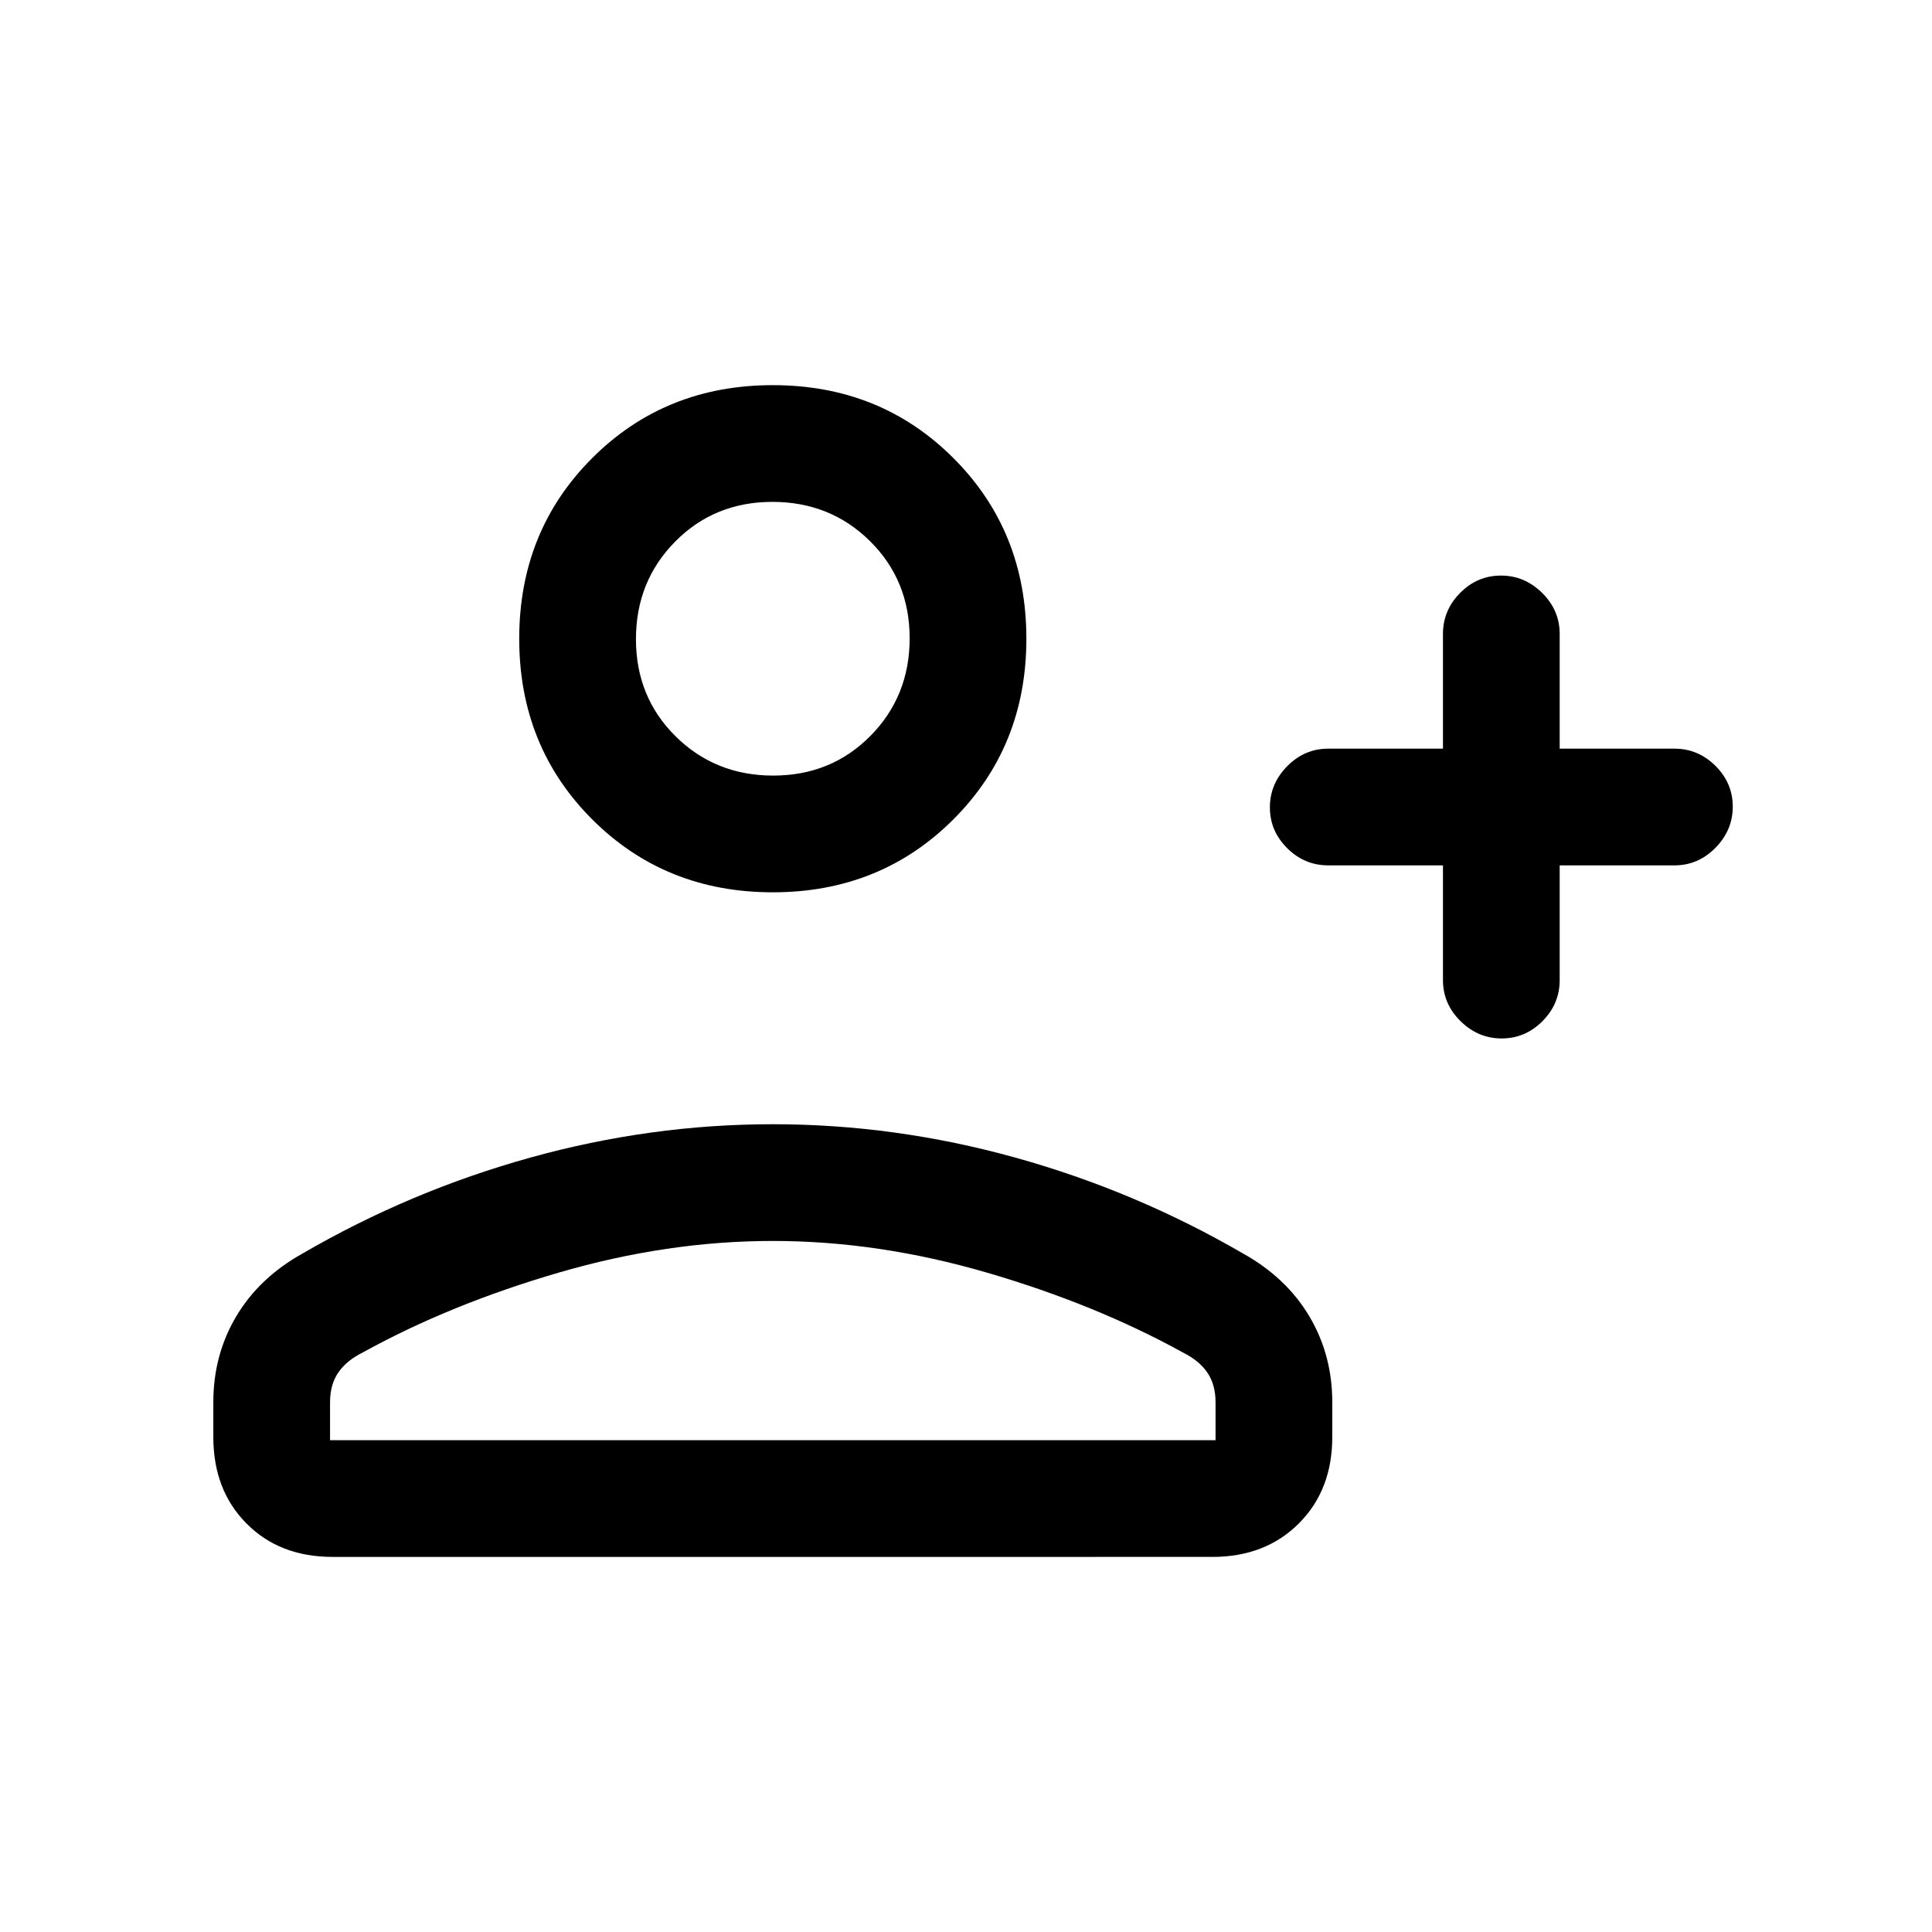 <svg xmlns="http://www.w3.org/2000/svg" height="20" viewBox="0 -960 960 960" width="20"><path d="M717-530h-57q-11.8 0-20.4-8.55-8.6-8.54-8.6-20.27 0-11.72 8.6-20.45Q648.2-588 660-588h57v-57q0-11.8 8.55-20.4 8.54-8.6 20.27-8.6 11.72 0 20.45 8.6Q775-656.8 775-645v57h57q11.8 0 20.4 8.55 8.6 8.54 8.6 20.27 0 11.72-8.6 20.45Q843.8-530 832-530h-57v57q0 11.8-8.55 20.4-8.54 8.6-20.27 8.6-11.72 0-20.45-8.6Q717-461.2 717-473v-57Zm-333 13.38q-53.5 0-89.75-36.25T258-642.62q0-53.5 36.25-89.75T384-768.62q53.5 0 89.75 36.25T510-642.62q0 53.5-36.25 89.75T384-516.62Zm-278 270.7v-17.31q0-23.55 11.42-42.74 11.43-19.18 32.81-31.11 53.62-31.15 113.31-47.73 59.69-16.57 120.46-16.57 60.77 0 120.46 16.57 59.69 16.58 113.31 47.73 21.38 11.93 32.81 31.11Q662-286.78 662-263.23v17.31q0 26.31-16.62 42.92-16.63 16.62-42.96 16.62H165.26q-26.34 0-42.8-16.62Q106-219.61 106-245.92Zm58 1.54h440v-18.85q0-8.78-4.1-14.77-4.1-5.98-12.21-10-43.38-23.92-97.33-39.65-53.95-15.73-106.36-15.73t-106.36 15.73q-53.95 15.73-97.33 39.65-8.11 4.02-12.21 10-4.1 5.99-4.1 14.77v18.85Zm220.21-330.24q28.79 0 48.29-19.71t19.5-48.5q0-28.79-19.71-48.29t-48.5-19.5q-28.79 0-48.29 19.72-19.5 19.71-19.5 48.5 0 28.78 19.71 48.28t48.5 19.5Zm-.21-69Zm0 399.24Z"/></svg>